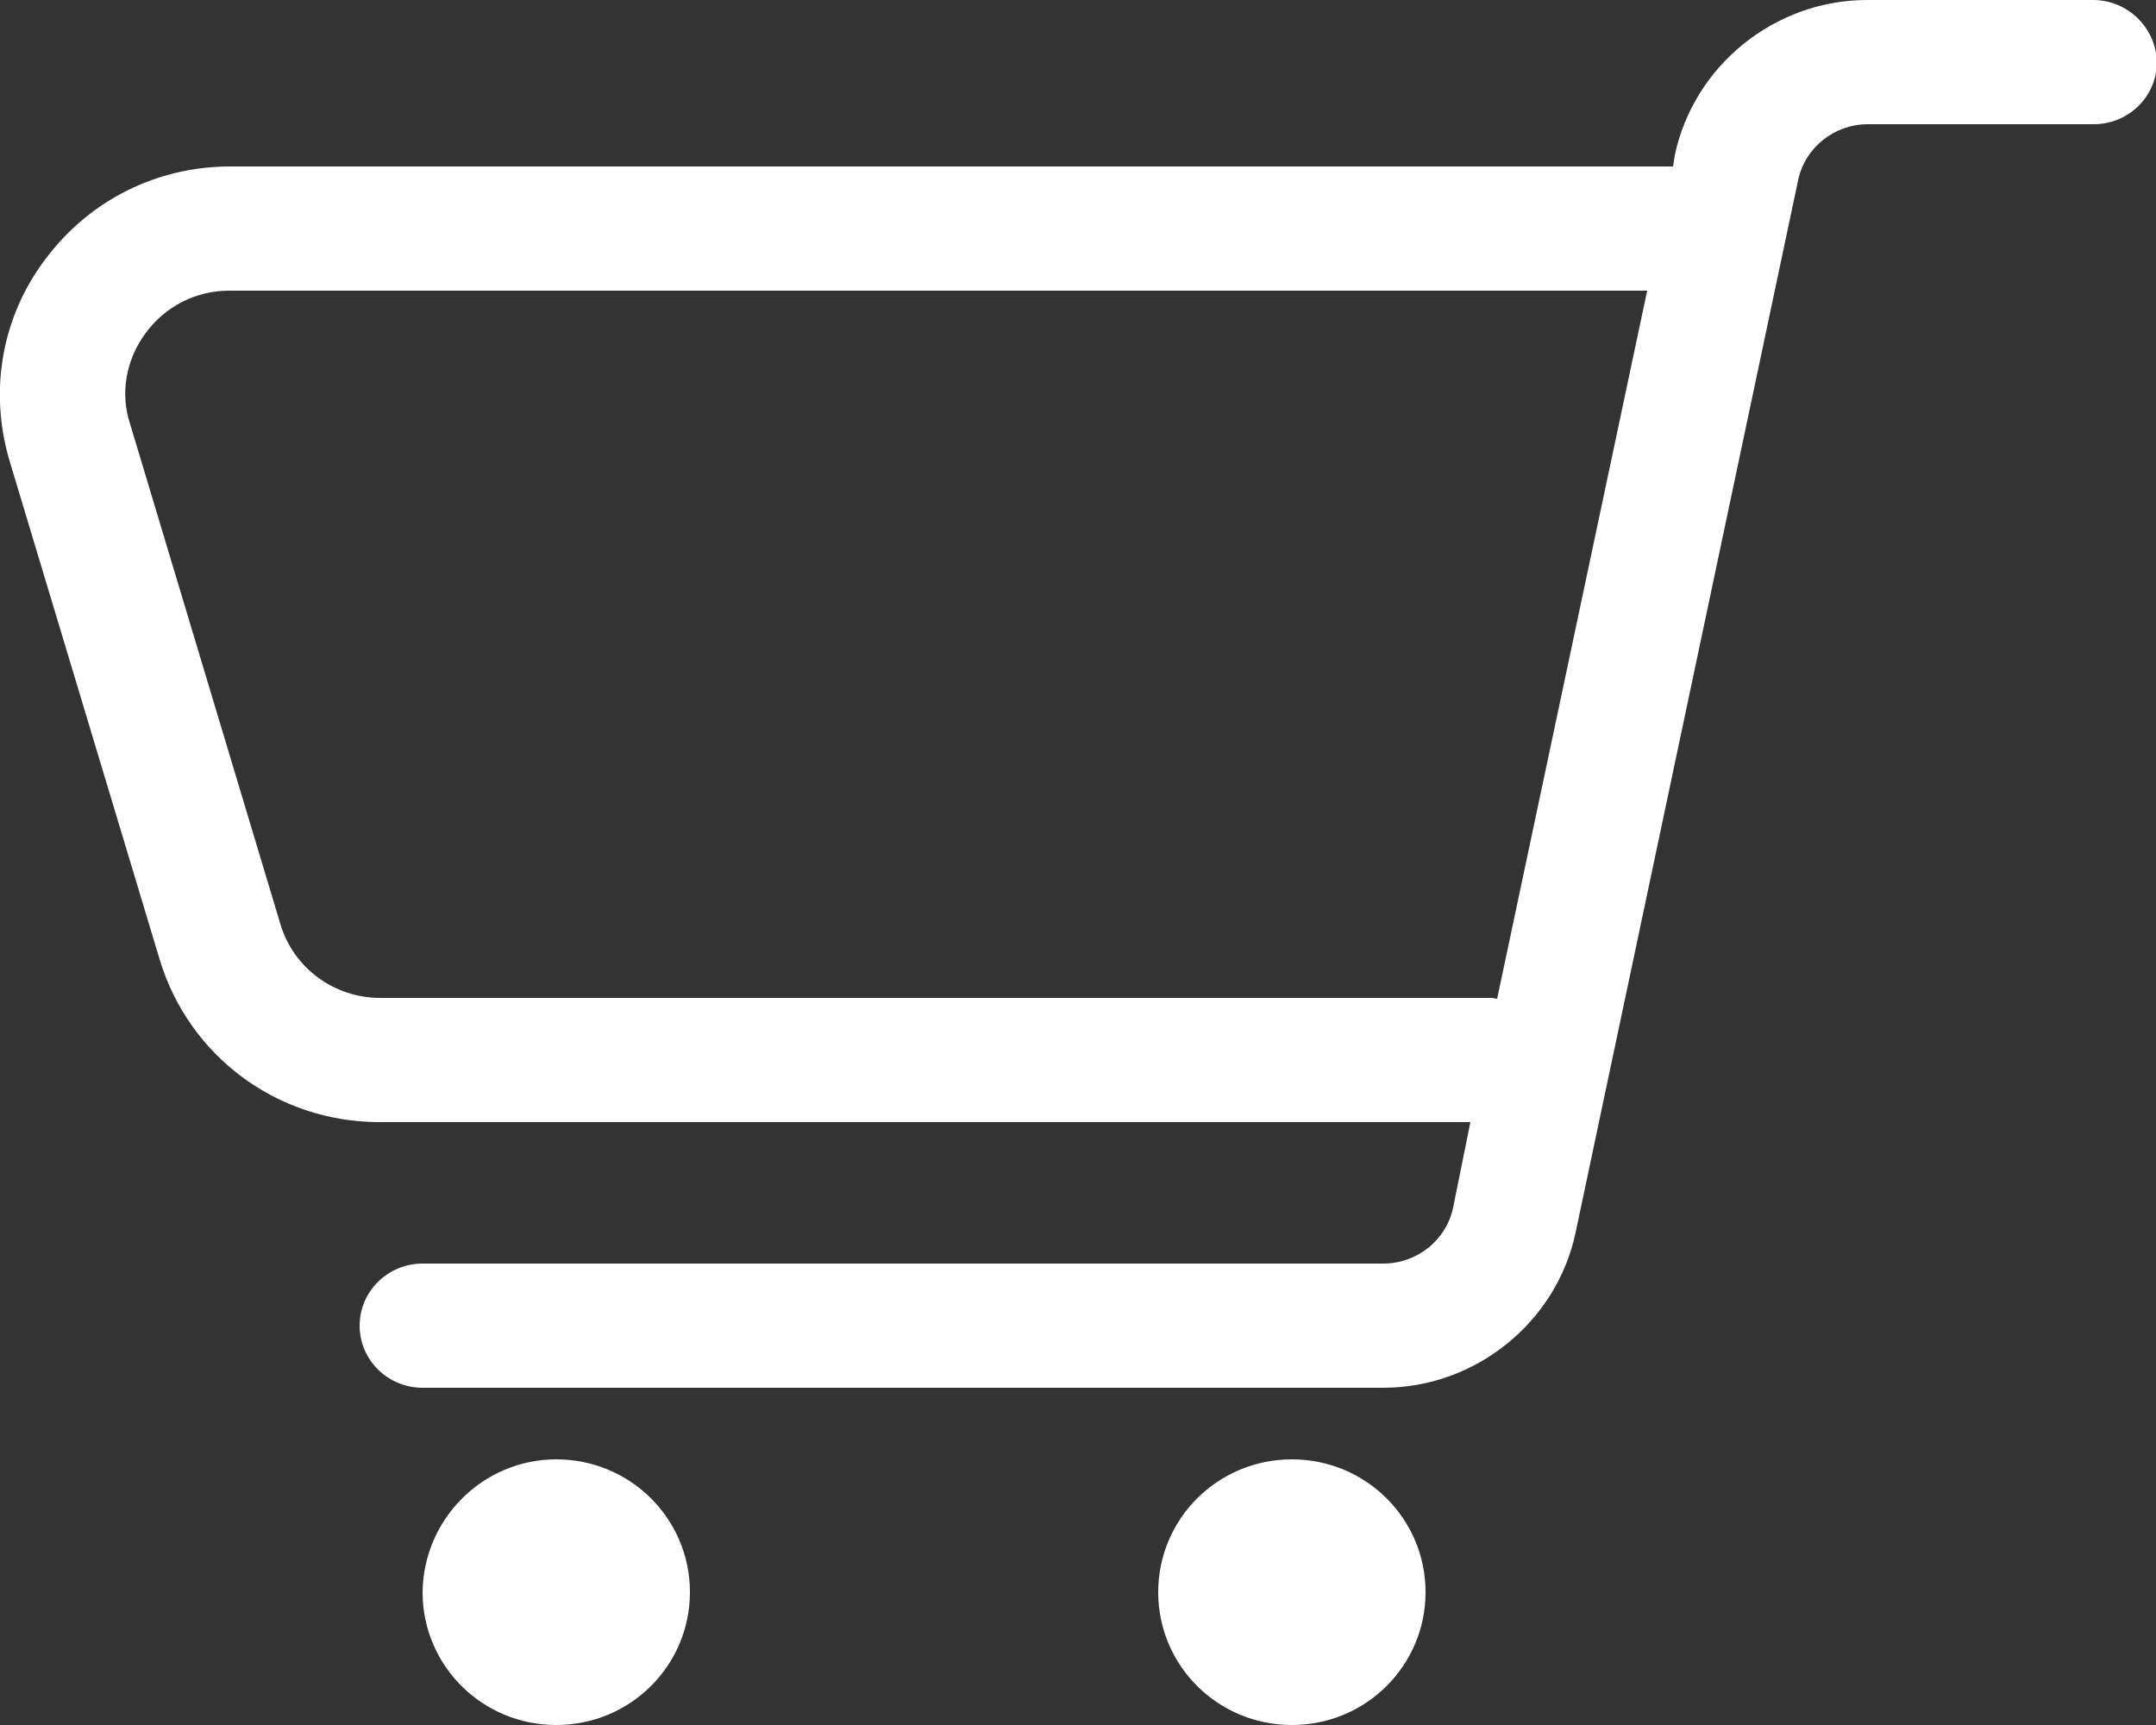 <?xml version="1.0" encoding="utf-8"?>
<!-- Generator: Adobe Illustrator 24.3.0, SVG Export Plug-In . SVG Version: 6.00 Build 0)  -->
<svg version="1.1" id="Слой_1" xmlns="http://www.w3.org/2000/svg" xmlns:xlink="http://www.w3.org/1999/xlink" x="0px" y="0px"
	 viewBox="0 0 25 20" style="enable-background:new 0 0 25 20;" xml:space="preserve">
<rect x="0" y="0" width="25" height="20" fill="#333333" stroke="none"/>
<style type="text/css">
	.st0{fill:#FFFFFF;}
</style>
<g id="Bag_2_">
	<path class="st0" d="M6.45,16.92c0.86,0,1.55,0.69,1.55,1.54C8,19.31,7.31,20,6.45,20c-0.86,0-1.55-0.69-1.55-1.54
		C4.91,17.61,5.6,16.92,6.45,16.92z"/>
	<path class="st0" d="M14.98,16.92c0.86,0,1.55,0.69,1.55,1.54c0,0.85-0.69,1.54-1.55,1.54c-0.86,0-1.55-0.69-1.55-1.54
		C13.43,17.61,14.12,16.92,14.98,16.92z"/>
	<path class="st0" d="M0.11,5.34l1.74,5.78c0.34,1.13,1.37,1.89,2.55,1.89h12.65L16.85,14c-0.08,0.38-0.42,0.65-0.81,0.65l-11.14,0
		c-0.4,0-0.73,0.32-0.73,0.72c0,0.4,0.33,0.72,0.73,0.72l11.14,0h0c1.07,0,2.01-0.76,2.23-1.8l2.58-12.2
		c0.08-0.38,0.42-0.65,0.81-0.65h2.62c0.4,0,0.73-0.32,0.73-0.72C25,0.32,24.67,0,24.27,0l-2.62,0c-1.07,0-2.01,0.76-2.23,1.8
		L19.4,1.93H2.67C1.82,1.93,1.04,2.32,0.53,3C0.02,3.67-0.13,4.53,0.11,5.34z M1.69,3.86c0.23-0.31,0.58-0.49,0.97-0.49H19.1
		l-1.74,8.21c-0.02,0-0.04-0.01-0.06-0.01H4.41c-0.54,0-1.01-0.35-1.16-0.86L1.51,4.92C1.39,4.56,1.46,4.17,1.69,3.86z"/>
</g>
</svg>
